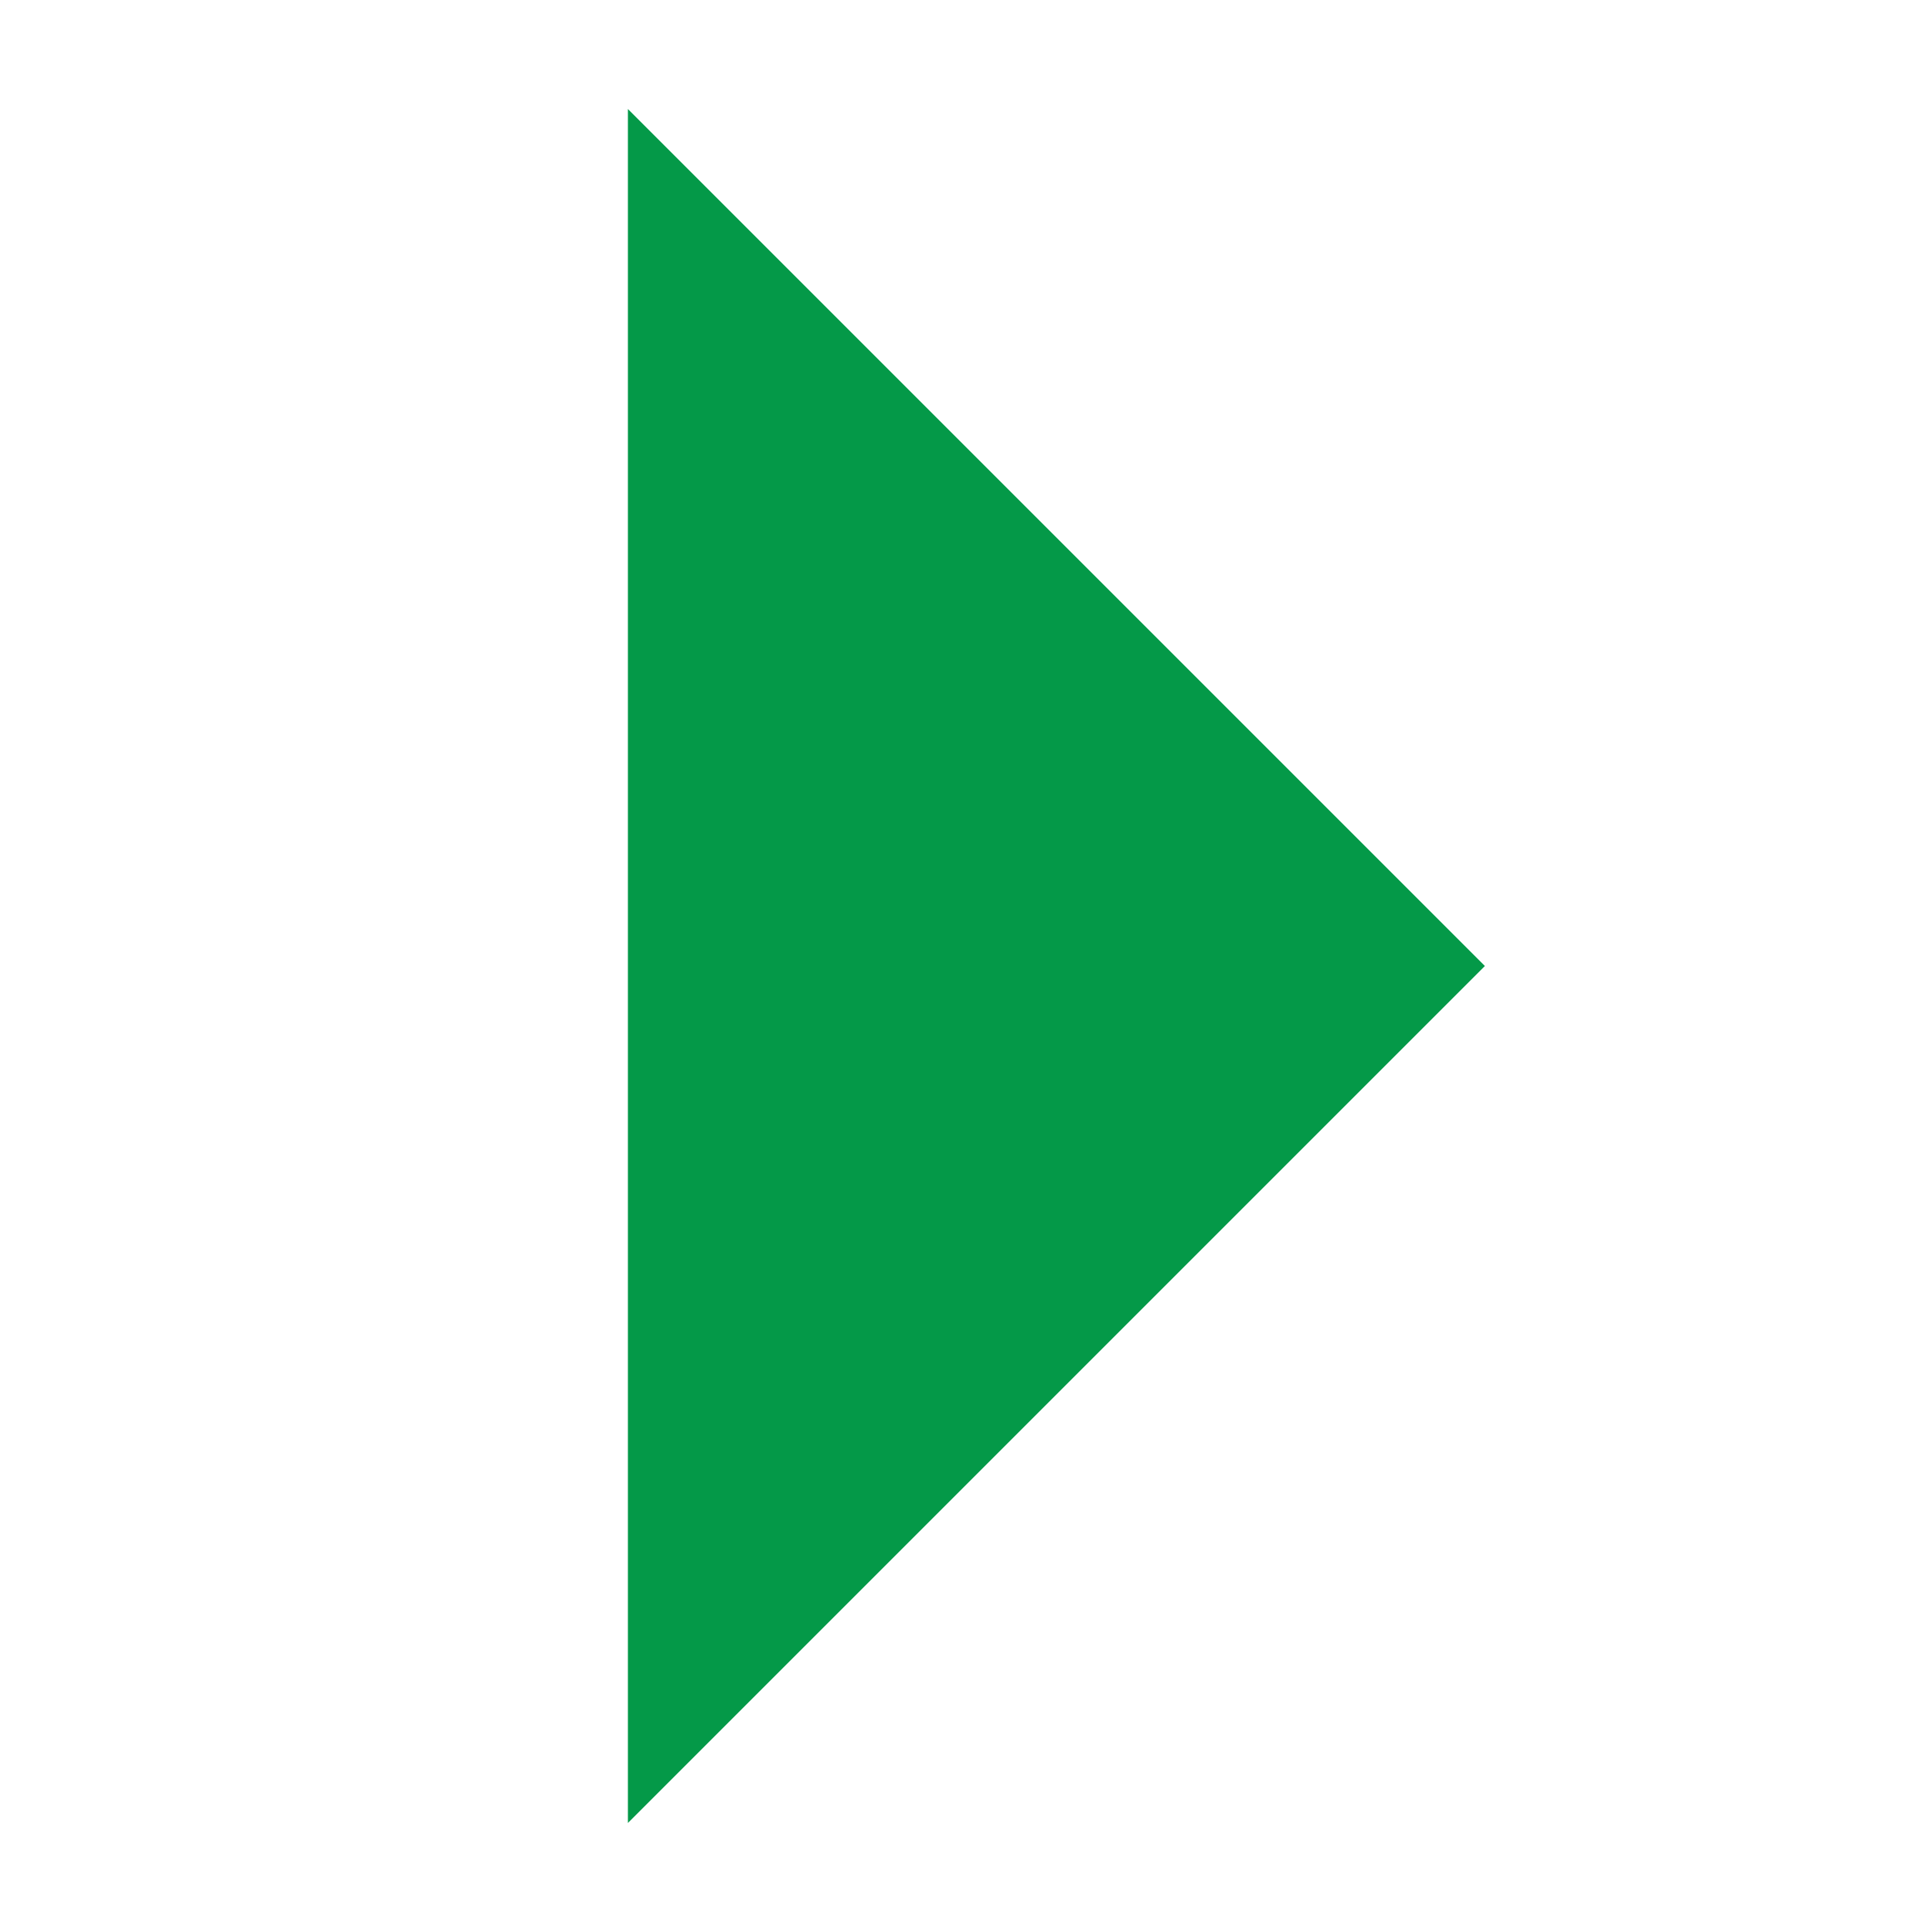<?xml version="1.0" encoding="utf-8"?>
<!-- Generator: Adobe Illustrator 23.1.0, SVG Export Plug-In . SVG Version: 6.00 Build 0)  -->
<svg version="1.1" id="Слой_1" xmlns="http://www.w3.org/2000/svg" xmlns:xlink="http://www.w3.org/1999/xlink" x="0px" y="0px"
	 viewBox="0 0 60 60" style="enable-background:new 0 0 60 60;" xml:space="preserve">
<style type="text/css">
	.st0{fill:#049948;stroke:#049948;stroke-width:2;stroke-miterlimit:10;}
</style>
<path class="st0" d="M20.5,5.8c8.1,8.1,16.1,16.1,24.2,24.2c-8.1,8.1-16.1,16.1-24.2,24.2C20.5,38.1,20.5,21.9,20.5,5.8z"/>
</svg>
